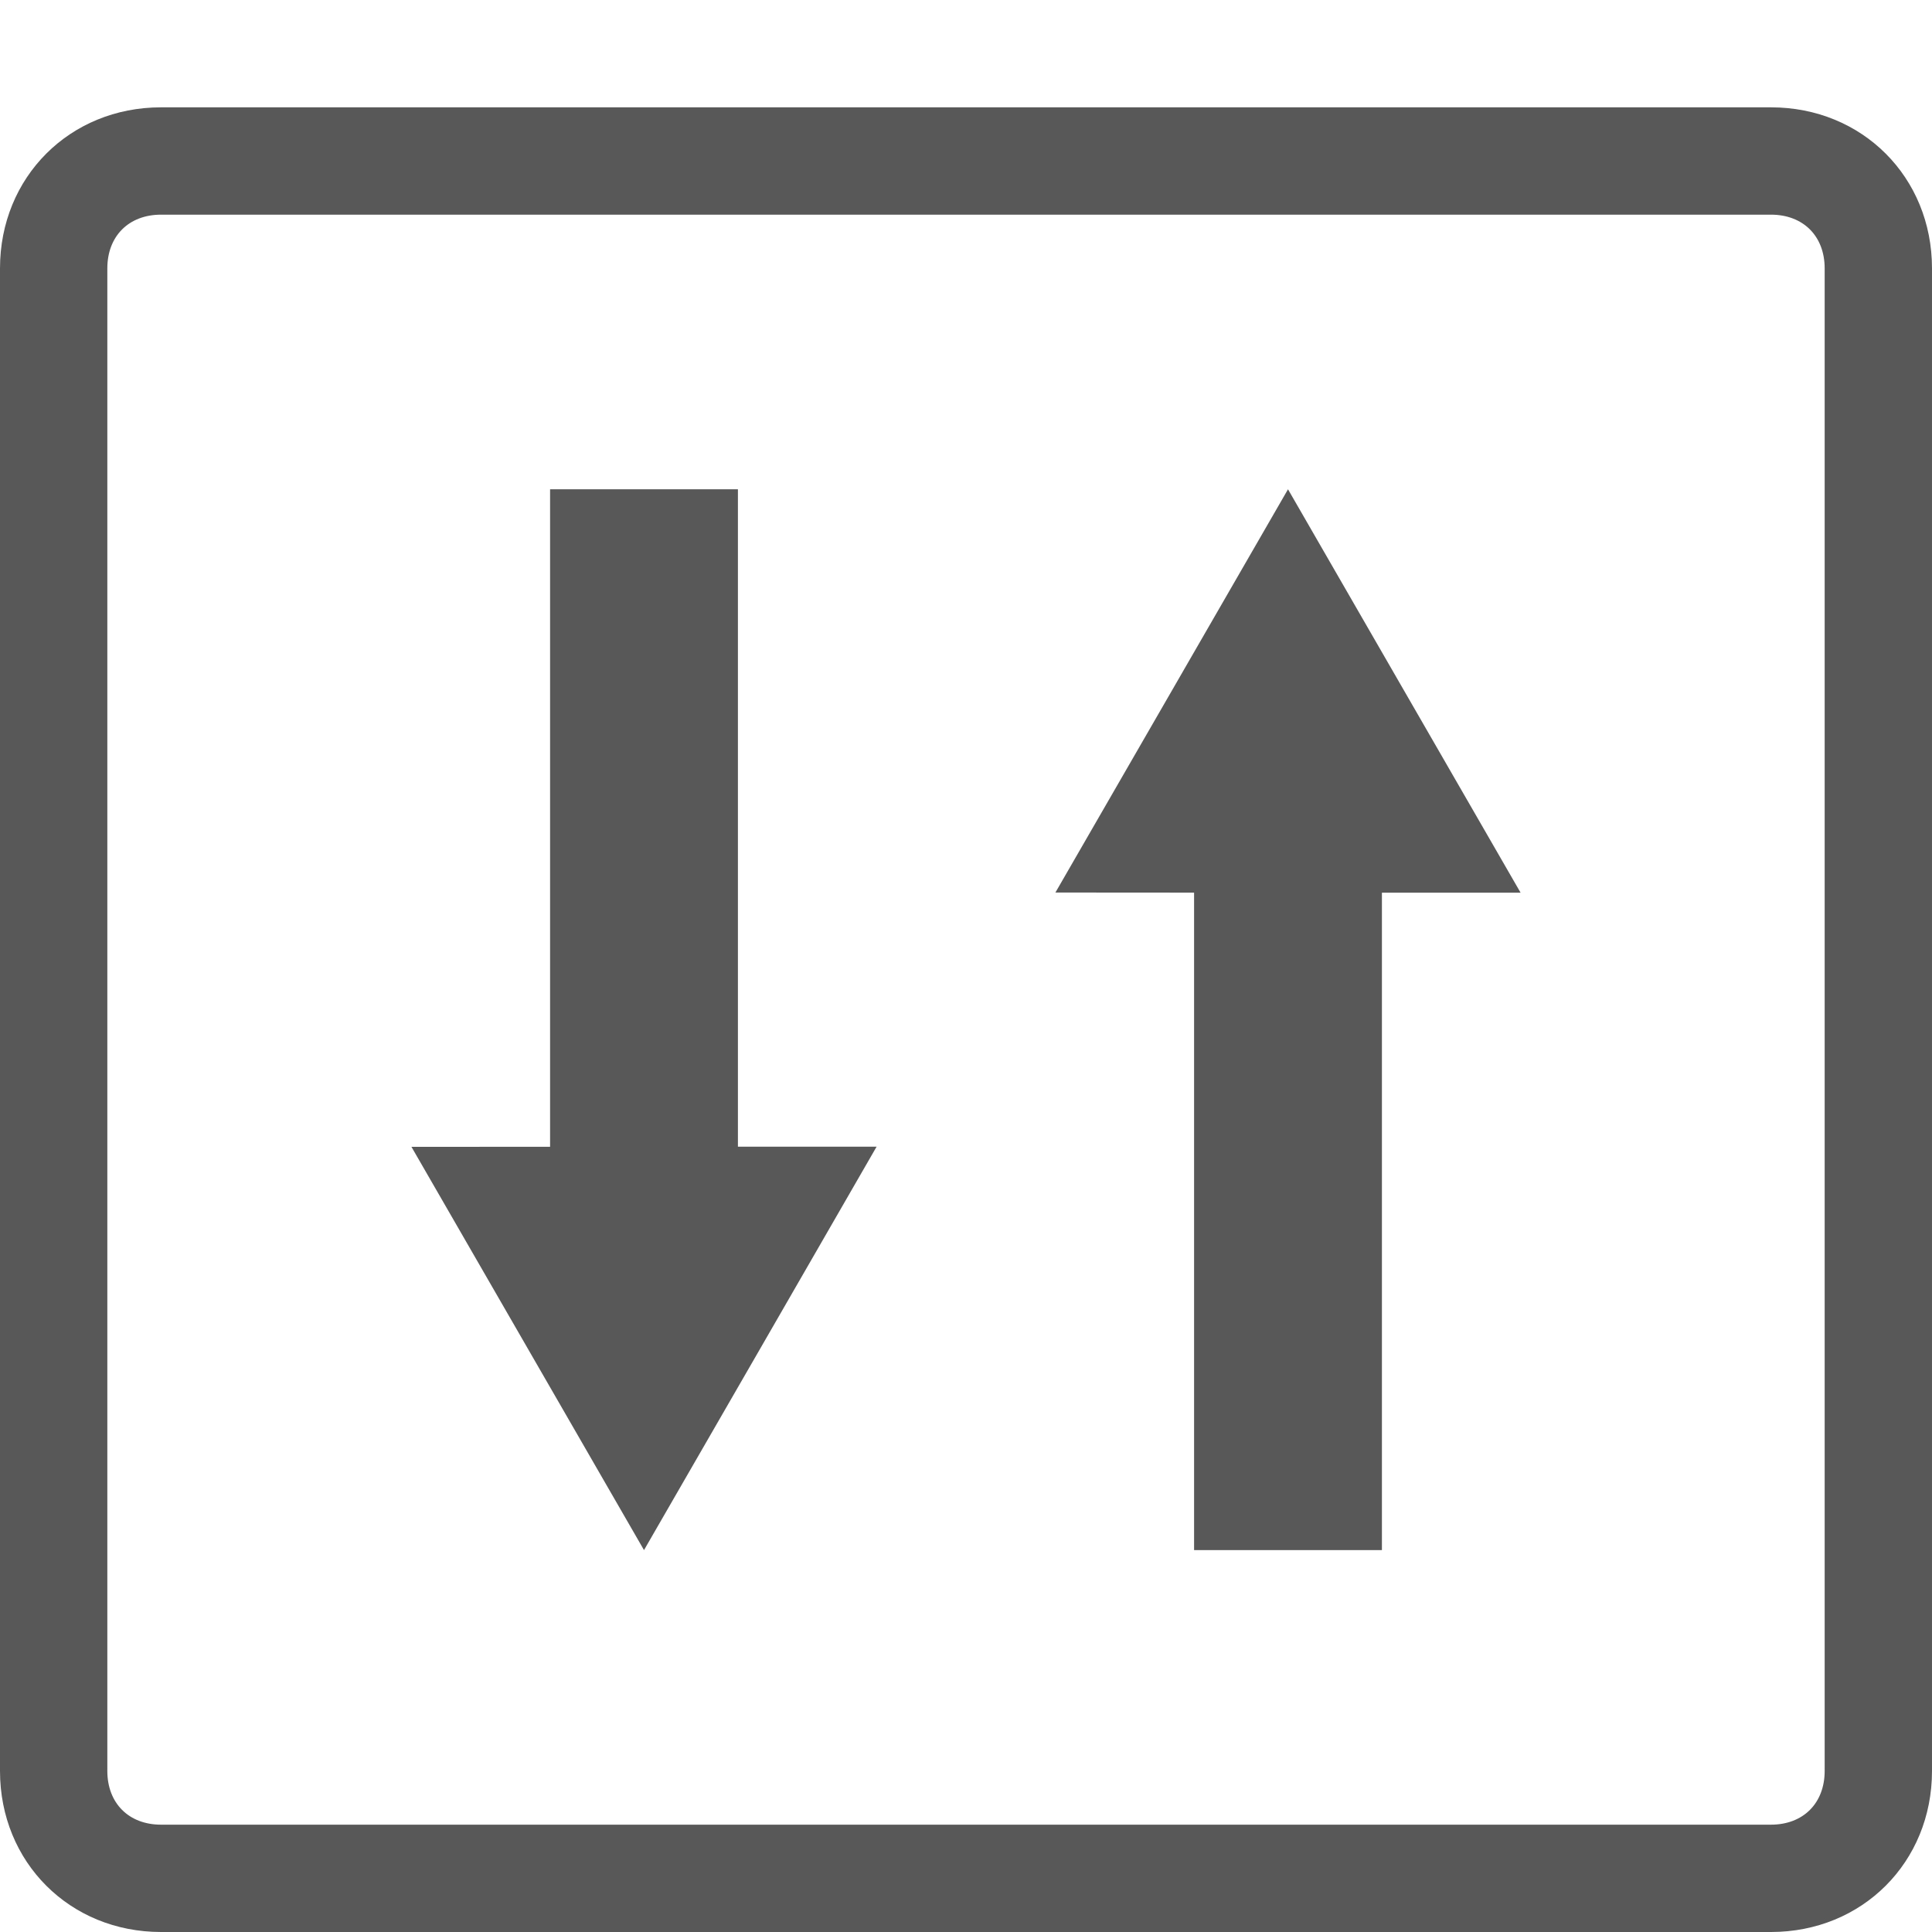 <?xml version="1.0" encoding="utf-8"?>
<!-- Generator: Adobe Illustrator 16.0.0, SVG Export Plug-In . SVG Version: 6.00 Build 0)  -->
<!DOCTYPE svg PUBLIC "-//W3C//DTD SVG 1.1//EN" "http://www.w3.org/Graphics/SVG/1.1/DTD/svg11.dtd">
<svg version="1.1"
	 id="svg2" xmlns:inkscape="http://www.inkscape.org/namespaces/inkscape" xmlns:sodipodi="http://sodipodi.sourceforge.net/DTD/sodipodi-0.dtd" xmlns:svg="http://www.w3.org/2000/svg" xmlns:rdf="http://www.w3.org/1999/02/22-rdf-syntax-ns#" xmlns:dc="http://purl.org/dc/elements/1.1/" xmlns:cc="http://creativecommons.org/ns#" sodipodi:docname="banner_refresh.svg" inkscape:version="0.91 r13725"
	 xmlns="http://www.w3.org/2000/svg" xmlns:xlink="http://www.w3.org/1999/xlink" x="0px" y="0px" width="36px" height="36px"
	 viewBox="0 0 36 36" enable-background="new 0 0 36 36" xml:space="preserve">
<path id="path5" inkscape:connector-curvature="0" fill="#585858" d="M33,36H3c-1.7,0-3-1.3-3-3V5c0-1.7,1.3-3,3-3h30
	c1.7,0,3,1.3,3,3v28C36,34.7,34.7,36,33,36z M3,4C2.4,4,2,4.4,2,5v28c0,0.6,0.4,1,1,1h30c0.6,0,1-0.4,1-1V5c0-0.6-0.4-1-1-1H3z"/>
<g>
	<path id="path6" inkscape:connector-curvature="0" fill="#585858" d="M12,28.884l2.167-3.757l2.167-3.76H12L7.667,21.37L12,28.884z
		"/>
	<rect x="10.25" y="9.117" fill="#585858" width="3.5" height="13.688"/>
</g>
<g>
	<path id="path6_1_" inkscape:connector-curvature="0" fill="#585858" d="M19.666,16.631L24,16.634h4.334l-2.168-3.76L24,9.117
		L19.666,16.631z"/>
	<rect x="22.25" y="15.196" fill="#585858" width="3.5" height="13.688"/>
</g>
</svg>
